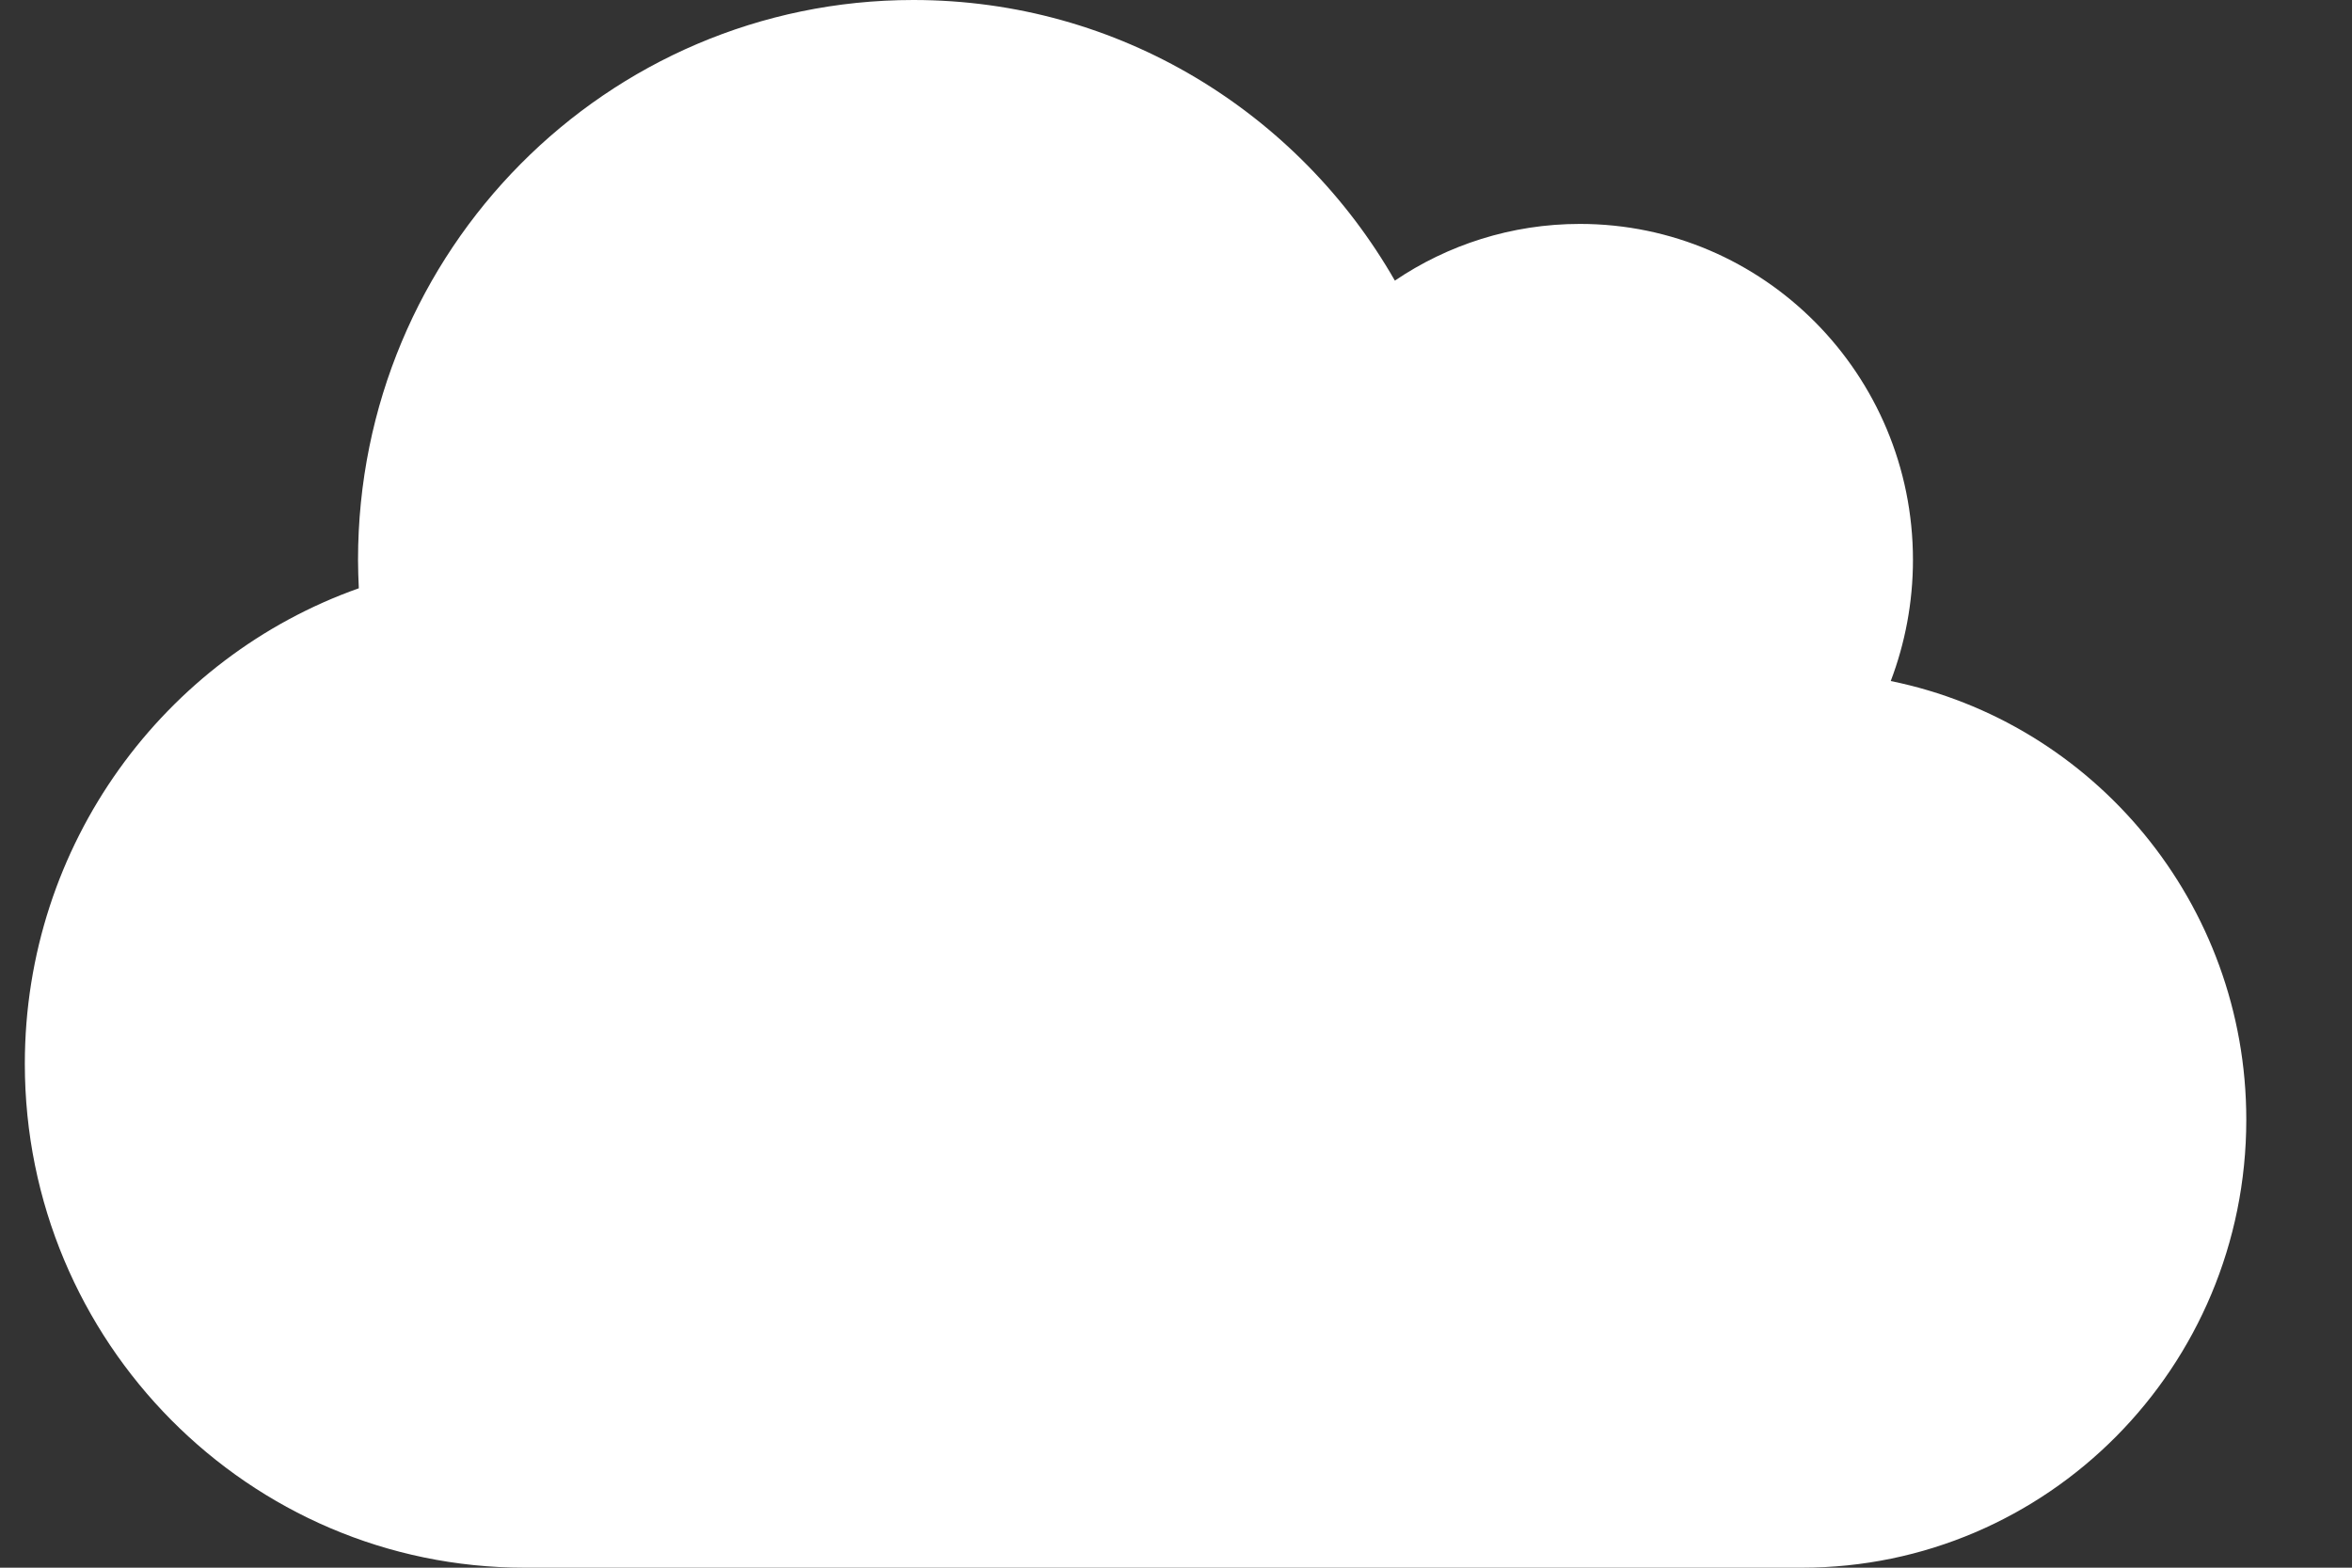<svg width="18" height="12" viewBox="0 0 18 12" fill="none" xmlns="http://www.w3.org/2000/svg">
<rect x="0" y="0" width="18" height="12" fill="#333333" stroke="none"/>
<path d="M14.47 5.213C14.579 4.926 14.64 4.612 14.64 4.286C14.64 2.866 13.498 1.714 12.091 1.714C11.567 1.714 11.078 1.875 10.675 2.148C9.939 0.863 8.566 0 6.99 0C4.642 0 2.74 1.918 2.74 4.286C2.74 4.358 2.743 4.43 2.746 4.503C1.258 5.03 0.19 6.461 0.19 8.143C0.19 10.272 1.904 12 4.015 12H13.79C15.668 12 17.191 10.465 17.191 8.571C17.191 6.913 16.022 5.529 14.47 5.213Z" fill="white"/>
</svg>
